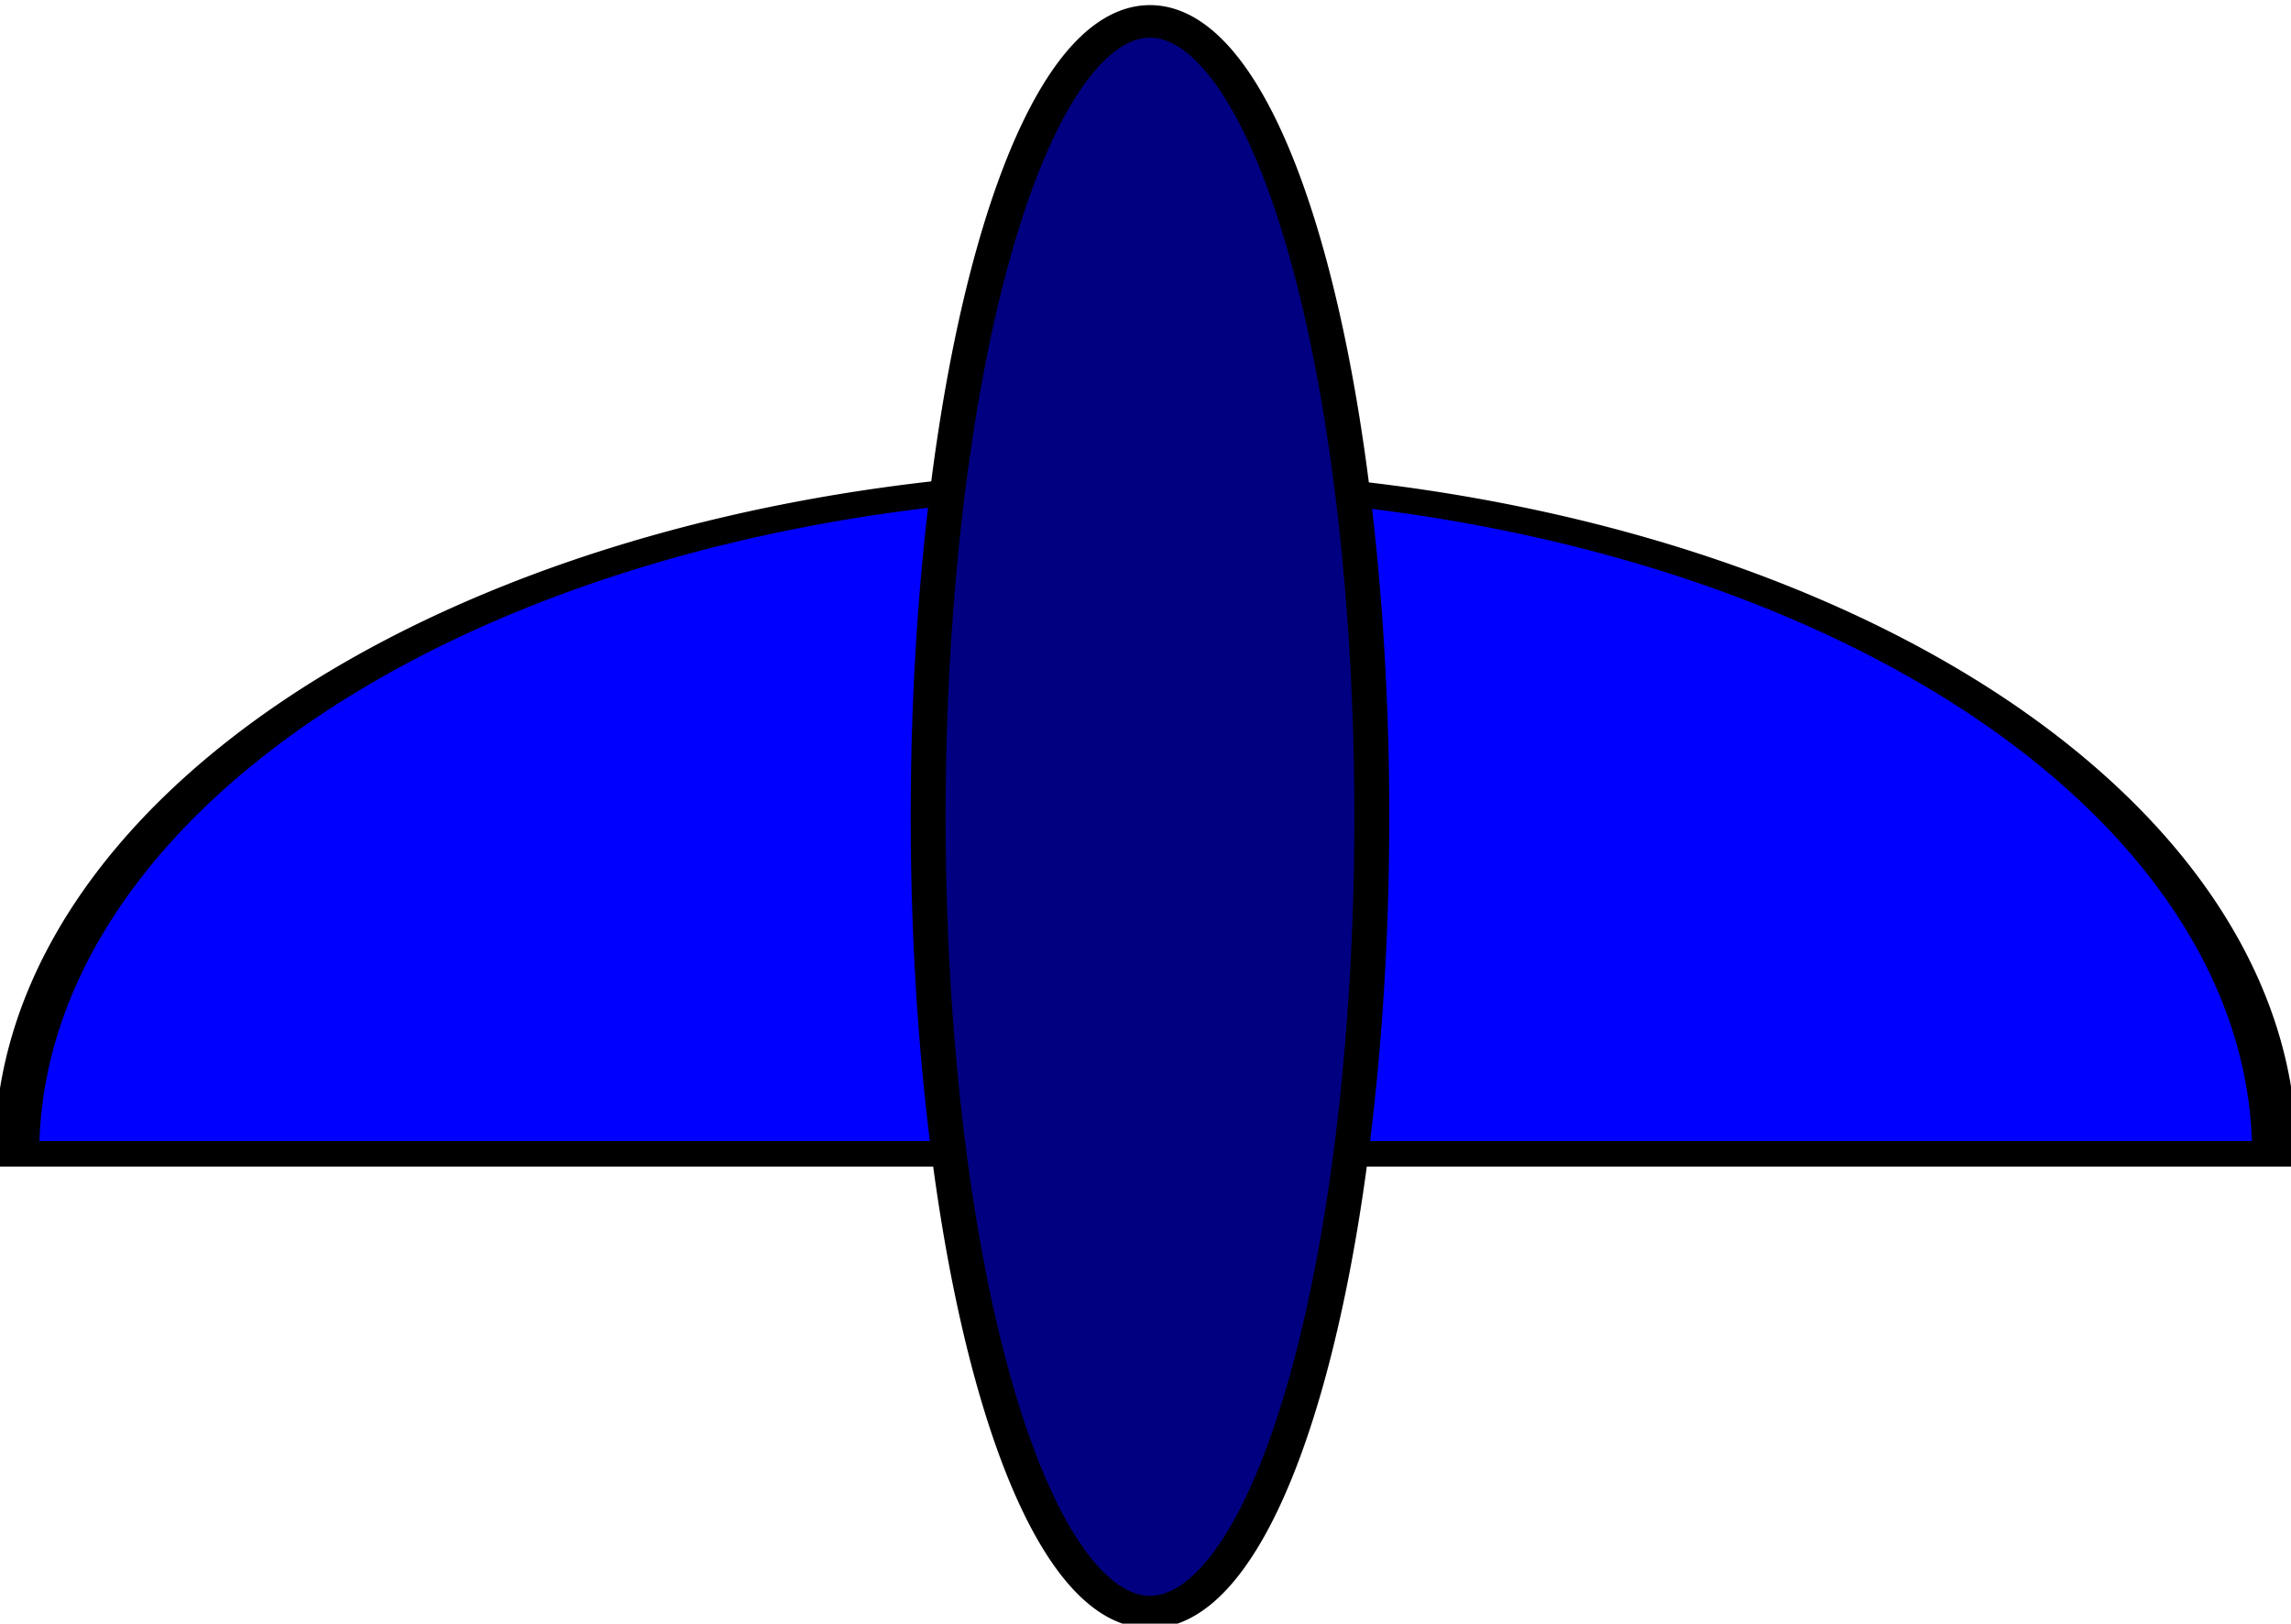 <?xml version="1.0" encoding="UTF-8" standalone="no"?>
<!-- Created with Inkscape (http://www.inkscape.org/) -->
<svg
   xmlns:dc="http://purl.org/dc/elements/1.1/"
   xmlns:cc="http://creativecommons.org/ns#"
   xmlns:rdf="http://www.w3.org/1999/02/22-rdf-syntax-ns#"
   xmlns:svg="http://www.w3.org/2000/svg"
   xmlns="http://www.w3.org/2000/svg"
   xmlns:sodipodi="http://sodipodi.sourceforge.net/DTD/sodipodi-0.dtd"
   xmlns:inkscape="http://www.inkscape.org/namespaces/inkscape"
   width="101.924"
   height="72.228"
   id="svg3185"
   sodipodi:version="0.32"
   inkscape:version="0.46"
   version="1.0"
   sodipodi:docname="goddard.svg"
   inkscape:output_extension="org.inkscape.output.svg.inkscape">
  <defs
     id="defs3187">
    <inkscape:perspective
       sodipodi:type="inkscape:persp3d"
       inkscape:vp_x="0 : 526.18109 : 1"
       inkscape:vp_y="0 : 1000 : 0"
       inkscape:vp_z="744.09448 : 526.18109 : 1"
       inkscape:persp3d-origin="372.04724 : 350.78739 : 1"
       id="perspective3193" />
  </defs>
  <sodipodi:namedview
     id="base"
     pagecolor="#ffffff"
     bordercolor="#666666"
     borderopacity="1.0"
     gridtolerance="10000"
     guidetolerance="10"
     objecttolerance="10"
     inkscape:pageopacity="0.0"
     inkscape:pageshadow="2"
     inkscape:zoom="3.6203867"
     inkscape:cx="46.955265"
     inkscape:cy="22.374722"
     inkscape:document-units="px"
     inkscape:current-layer="layer1"
     showgrid="true"
     inkscape:window-width="1278"
     inkscape:window-height="997"
     inkscape:window-x="1"
     inkscape:window-y="1">
    <inkscape:grid
       type="xygrid"
       id="grid3248"
       visible="true"
       enabled="true" />
  </sodipodi:namedview>
  <g
     inkscape:label="Layer 1"
     inkscape:groupmode="layer"
     id="layer1"
     transform="translate(-263.943,-445.834)">
    <path
       sodipodi:type="arc"
       style="fill:#0000ff;fill-rule:evenodd;stroke:#000000;stroke-width:1.355;stroke-linecap:butt;stroke-linejoin:miter;stroke-miterlimit:4;stroke-dasharray:none;stroke-opacity:1"
       id="path3244"
       sodipodi:cx="313.65237"
       sodipodi:cy="500.06128"
       sodipodi:rx="34.345188"
       sodipodi:ry="35.607876"
       d="M 347.998,500.061 A 34.345,35.608 0 1 1 279.307,500.061 L 313.652,500.061 z"
       sodipodi:start="0"
       sodipodi:end="3.1415927"
       transform="matrix(1.462,0,0,-0.839,-143.648,916.712)" />
    <path
       sodipodi:type="arc"
       style="fill:#000080;fill-rule:evenodd;stroke:#000000;stroke-width:1.551;stroke-linecap:butt;stroke-linejoin:miter;stroke-miterlimit:4;stroke-dasharray:none;stroke-opacity:1"
       id="path3246"
       sodipodi:cx="321.98611"
       sodipodi:cy="505.36459"
       sodipodi:rx="9.8489876"
       sodipodi:ry="37.880722"
       d="M 331.835,505.365 A 9.849,37.881 0 1 1 312.137,505.365 A 9.849,37.881 0 1 1 331.835,505.365 z"
       transform="matrix(1.002,0,0,0.934,-7.525,10.156)" />
  </g>
</svg>
